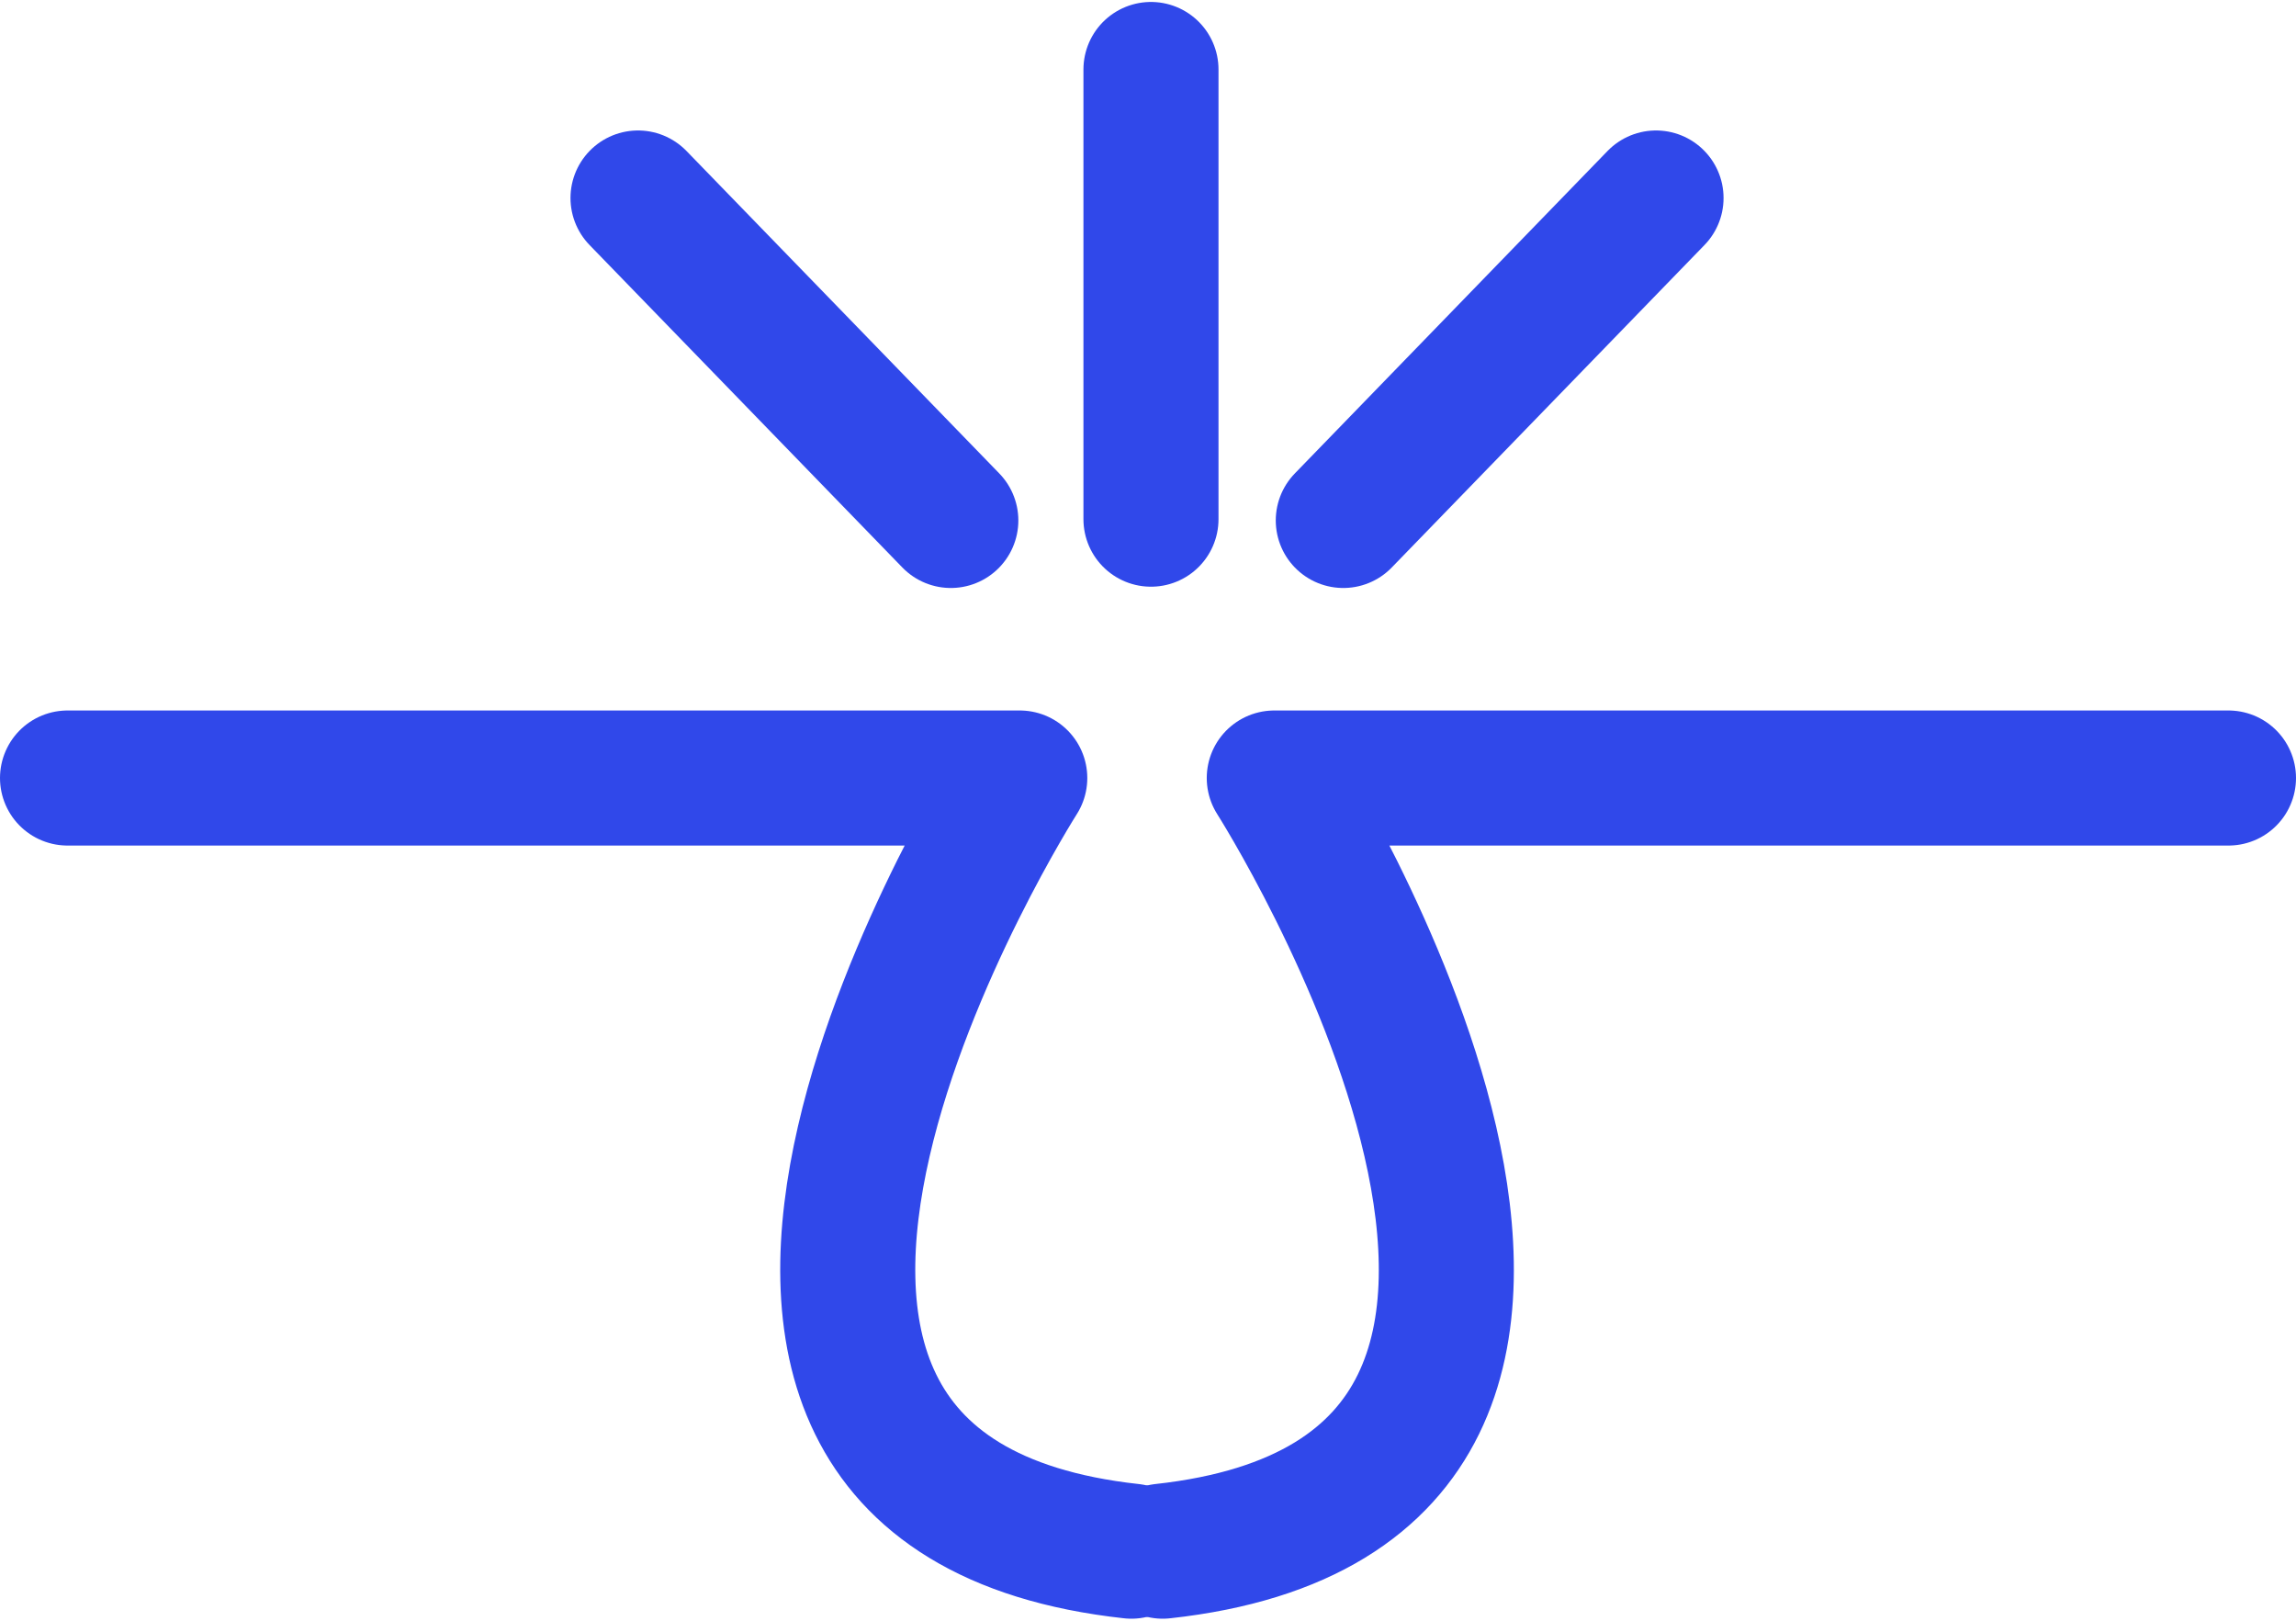 <svg width="34" height="24" viewBox="0 0 34 24" fill="none" xmlns="http://www.w3.org/2000/svg">
<path d="M1 11.521C2.395 11.521 15.101 11.521 15.101 11.521C15.101 11.521 8.39 22.054 16.754 22.97" stroke="#3048EA" stroke-width="2" stroke-linecap="round" stroke-linejoin="round"/>
<path d="M33 11.521C31.605 11.521 18.87 11.521 18.87 11.521C18.87 11.521 25.582 22.054 17.218 22.97" stroke="#3048EA" stroke-width="2" stroke-linecap="round" stroke-linejoin="round"/>
<path d="M17.044 1.029V7.688" stroke="#3048EA" stroke-width="2" stroke-linecap="round" stroke-linejoin="round"/>
<path d="M9.448 2.932L14.08 7.707" stroke="#3048EA" stroke-width="2" stroke-linecap="round" stroke-linejoin="round"/>
<path d="M24.523 2.932L19.892 7.707" stroke="#3048EA" stroke-width="2" stroke-linecap="round" stroke-linejoin="round"/>
</svg>
